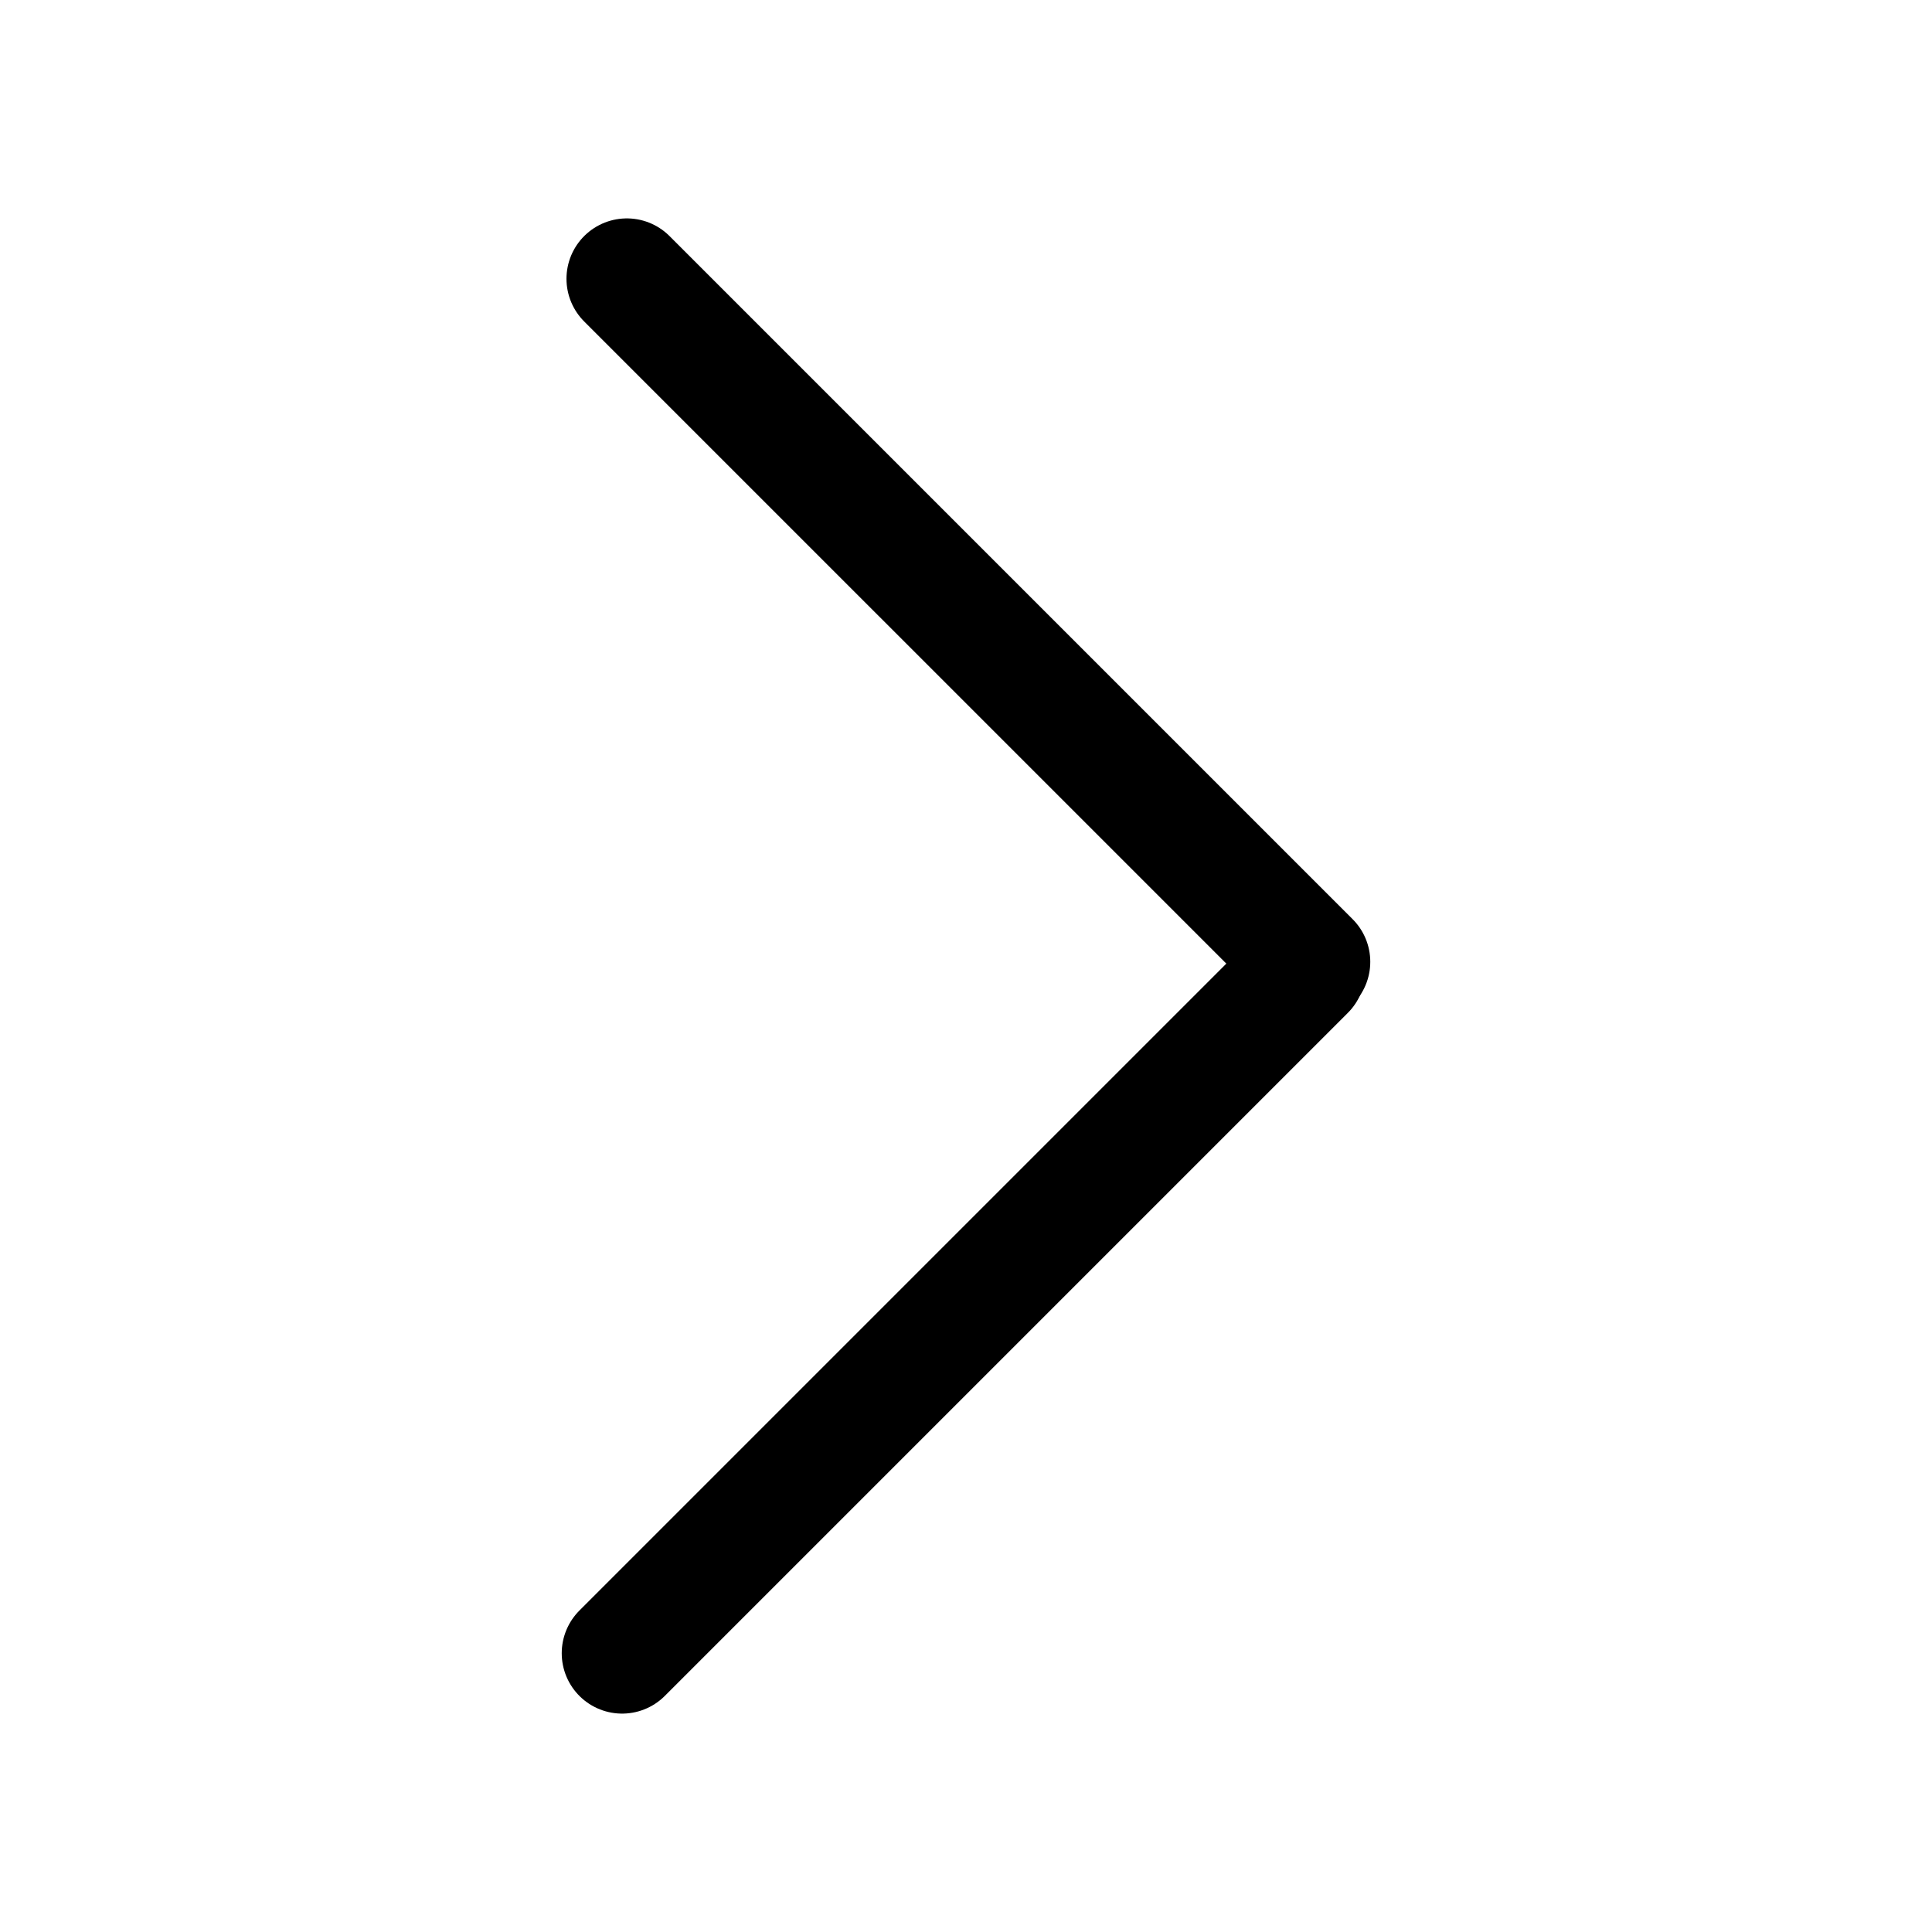 <svg width="24" height="24" viewBox="0 0 24 24" fill="none" xmlns="http://www.w3.org/2000/svg">
<path d="M16.272 11.948L7.787 3.463" stroke="black" style="stroke:black;stroke-opacity:1;" stroke-width="1.5" stroke-linecap="round"/>
<path d="M16.213 12.052L7.728 20.537" stroke="black" style="stroke:black;stroke-opacity:1;" stroke-width="1.5" stroke-linecap="round"/>
</svg>
